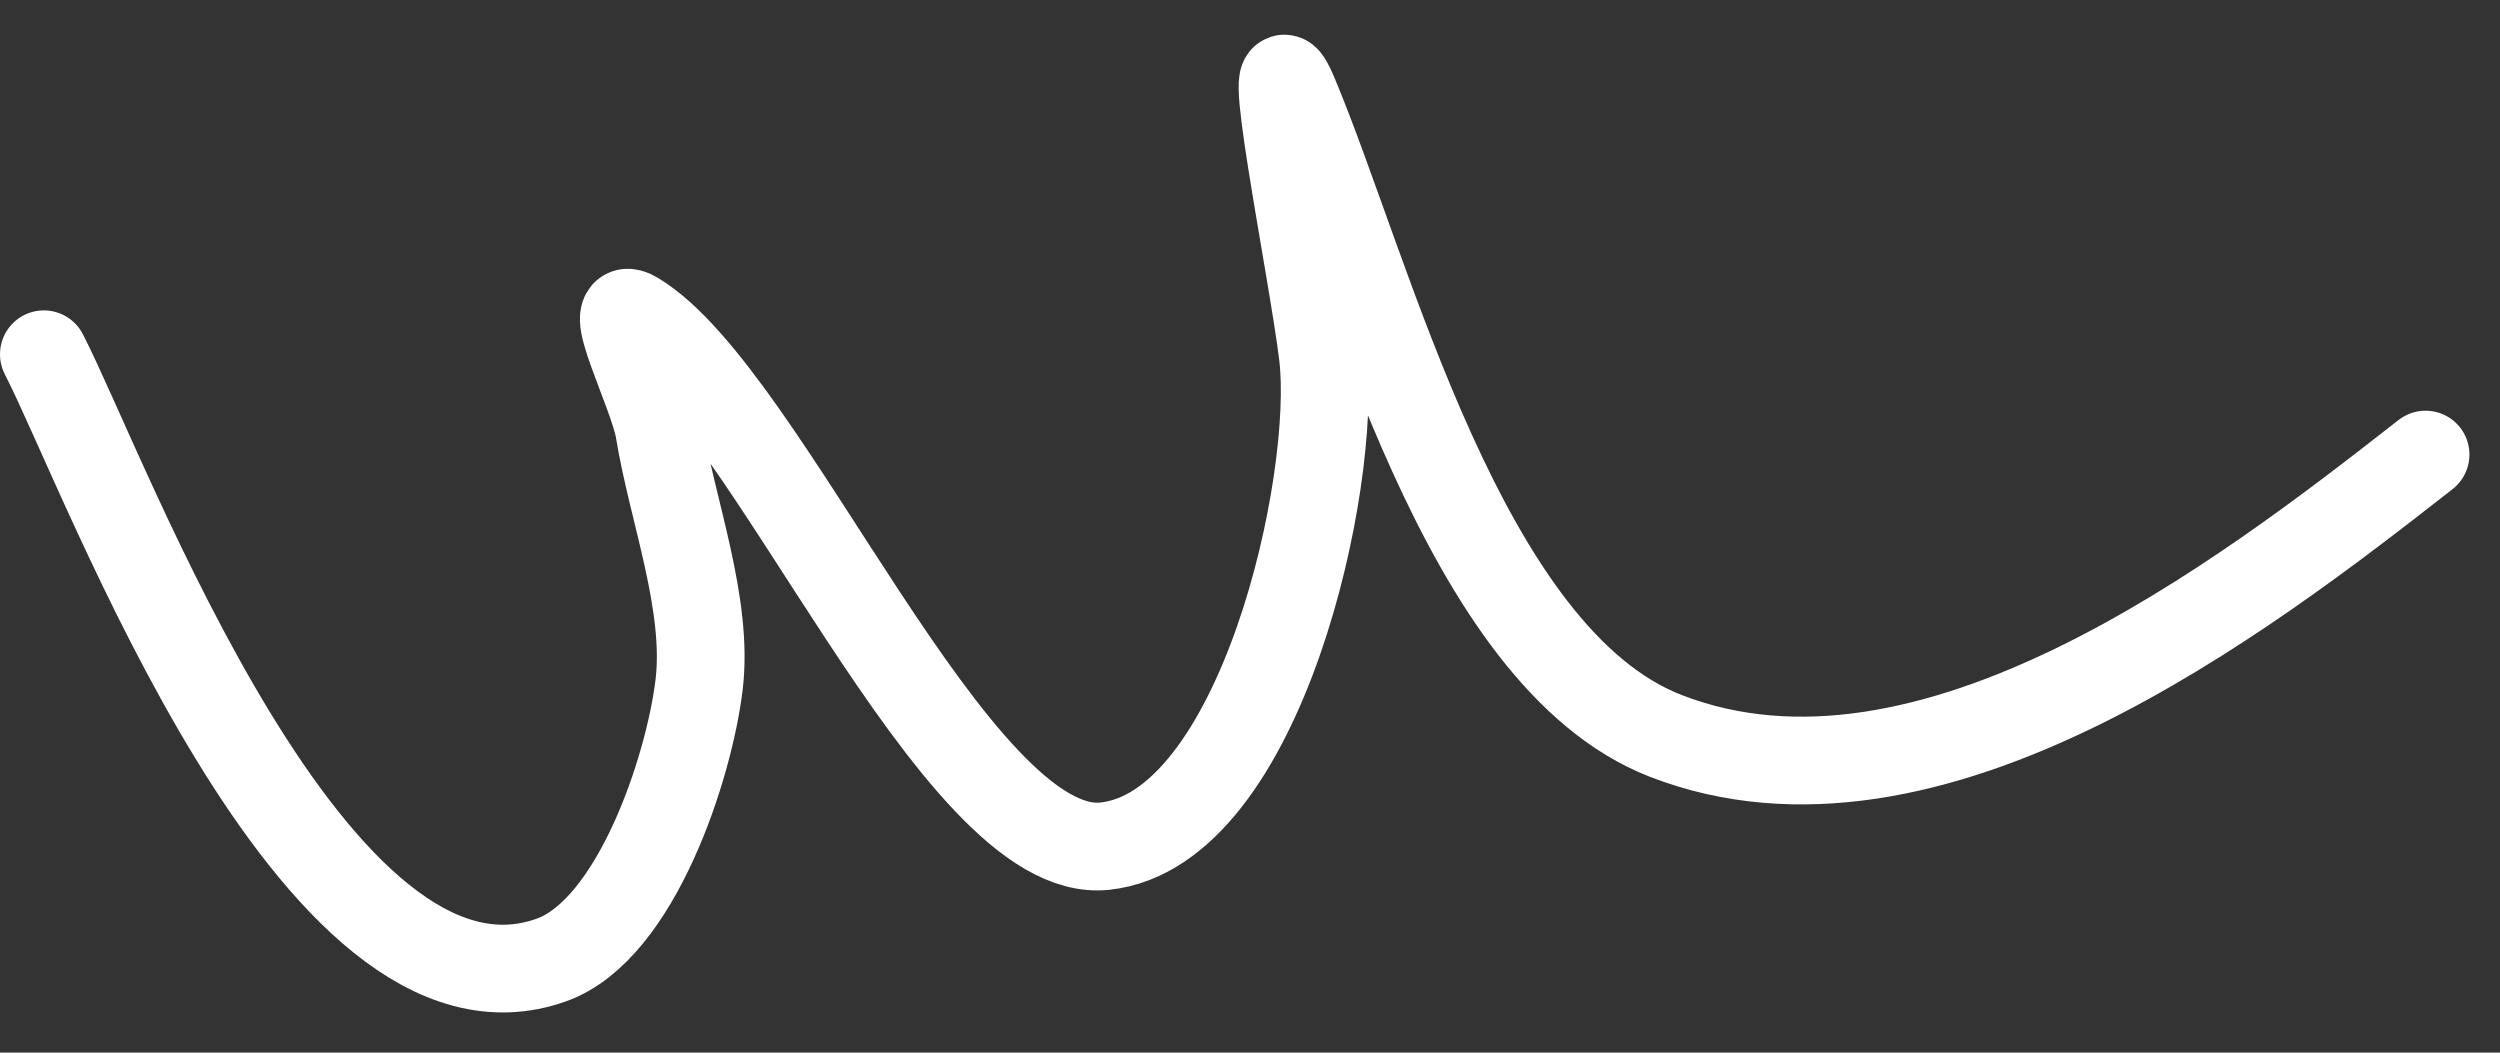 <svg width="57" height="24" viewBox="0 0 57 24" fill="none" xmlns="http://www.w3.org/2000/svg">
<rect x="0" y="0" width="57" height="24" fill="#333333" stroke="none"/>
<path id="Vector 16" d="M1 8.077C2.449 10.896 7.177 23.833 12.58 21.885C14.517 21.186 15.721 17.466 15.941 15.599C16.156 13.772 15.326 11.632 15.034 9.833C14.89 8.945 13.709 6.729 14.482 7.191C17.484 8.982 21.781 19.648 25.184 19.293C28.765 18.919 30.507 10.941 30.16 8.095C29.919 6.115 28.724 0.308 29.498 2.146C31.226 6.252 33.347 14.982 37.981 16.779C43.997 19.112 51.133 13.627 55.303 10.364" stroke="white" stroke-width="2" stroke-linecap="round"/>
</svg>
